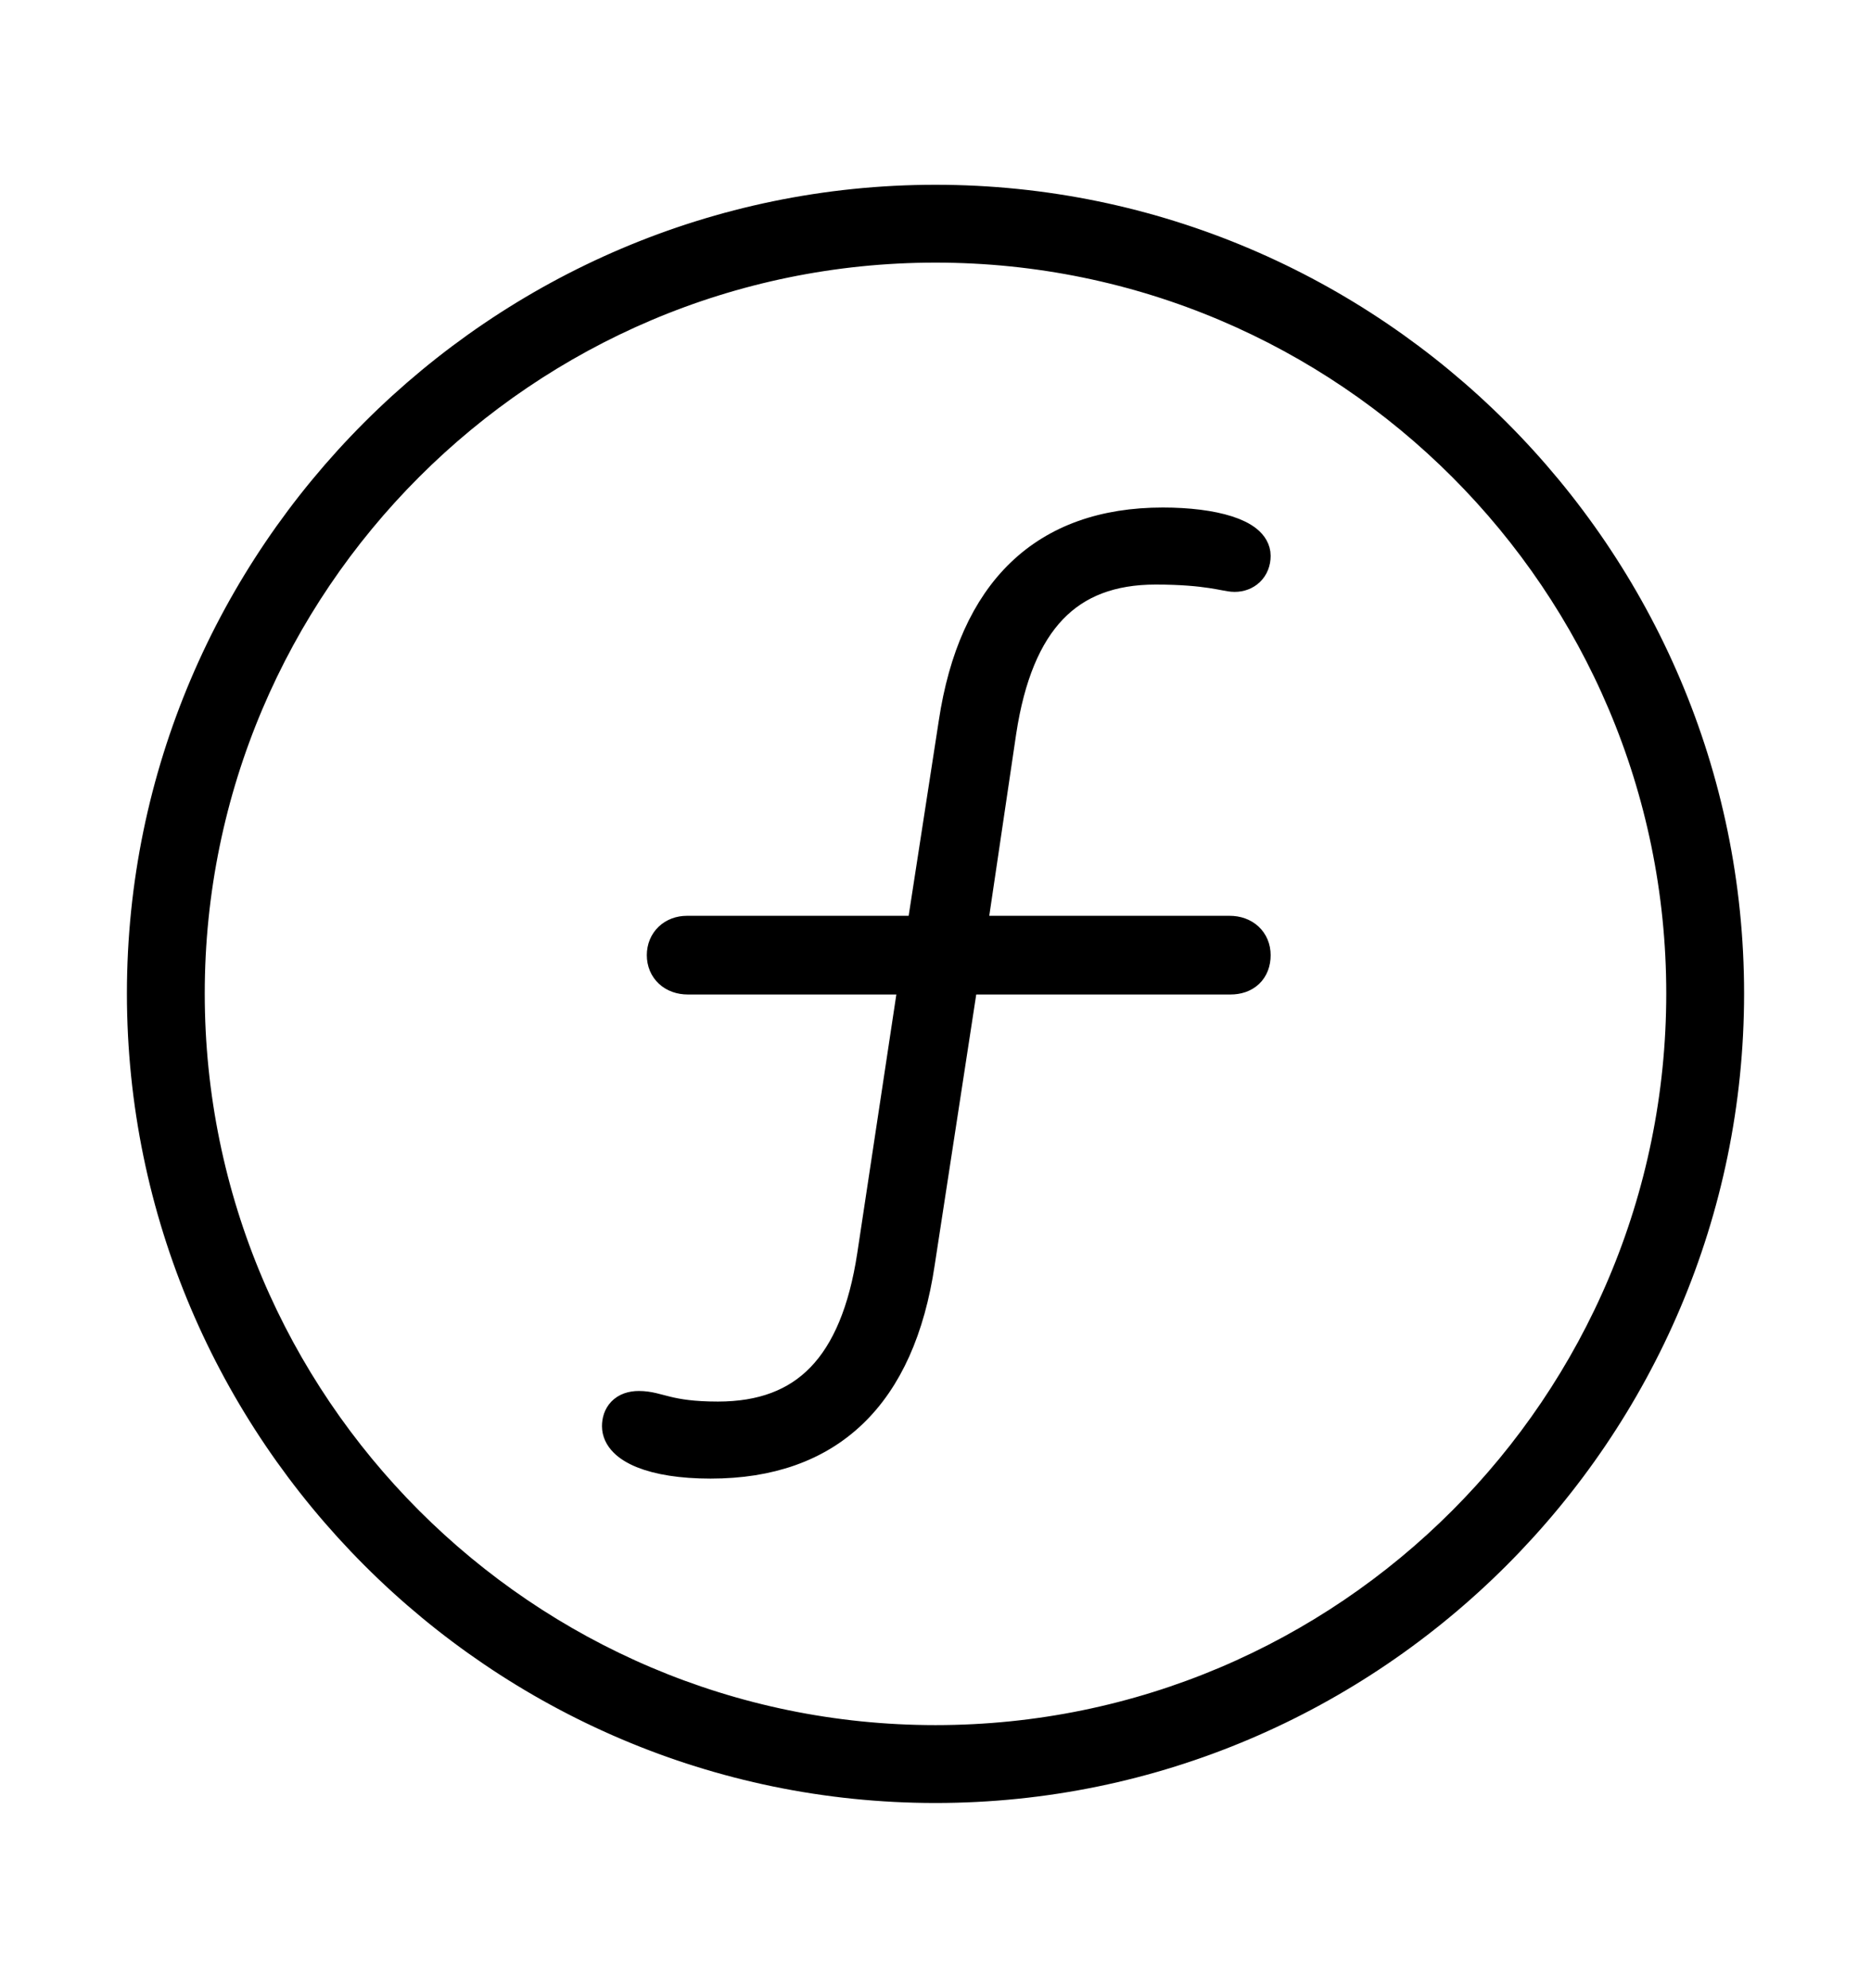 <svg width='49.328px' height='52.4px' direction='ltr' xmlns='http://www.w3.org/2000/svg' version='1.1'>
<g fill-rule='nonzero' transform='scale(1,-1) translate(0,-52.4)'>
<path fill='black' stroke='black' fill-opacity='1.0' stroke-width='1.0' d='
    M 24.664,5.371
    C 36.115,5.371 45.482,14.738 45.482,26.211
    C 45.482,37.662 36.115,47.029 24.664,47.029
    C 13.213,47.029 3.846,37.662 3.846,26.211
    C 3.846,14.738 13.213,5.371 24.664,5.371
    Z
    M 24.664,6.424
    C 13.771,6.424 4.898,15.297 4.898,26.211
    C 4.898,37.104 13.771,45.977 24.664,45.977
    C 35.578,45.977 44.43,37.104 44.43,26.211
    C 44.43,15.297 35.578,6.424 24.664,6.424
    Z
    M 16.371,14.803
    C 16.371,14.33 17.209,13.922 18.734,13.922
    C 21.807,13.922 23.633,15.662 24.148,19.121
    L 25.309,26.684
    L 32.441,26.684
    C 32.785,26.684 33.0,26.877 33.0,27.221
    C 33.0,27.543 32.764,27.758 32.42,27.758
    L 25.502,27.758
    L 26.297,33.129
    C 26.748,36.094 28.102,37.49 30.465,37.49
    C 31.861,37.49 32.334,37.297 32.549,37.297
    C 32.807,37.297 33.0,37.469 33.0,37.748
    C 33.0,38.221 31.99,38.521 30.658,38.521
    C 27.586,38.521 25.76,36.76 25.244,33.322
    L 24.385,27.758
    L 18.111,27.758
    C 17.789,27.758 17.553,27.543 17.553,27.221
    C 17.553,26.898 17.789,26.684 18.133,26.684
    L 24.213,26.684
    L 23.096,19.293
    C 22.645,16.328 21.291,14.953 18.928,14.953
    C 17.574,14.953 17.338,15.232 16.844,15.232
    C 16.5,15.232 16.371,15.039 16.371,14.803
    Z
' />
</g>
</svg>